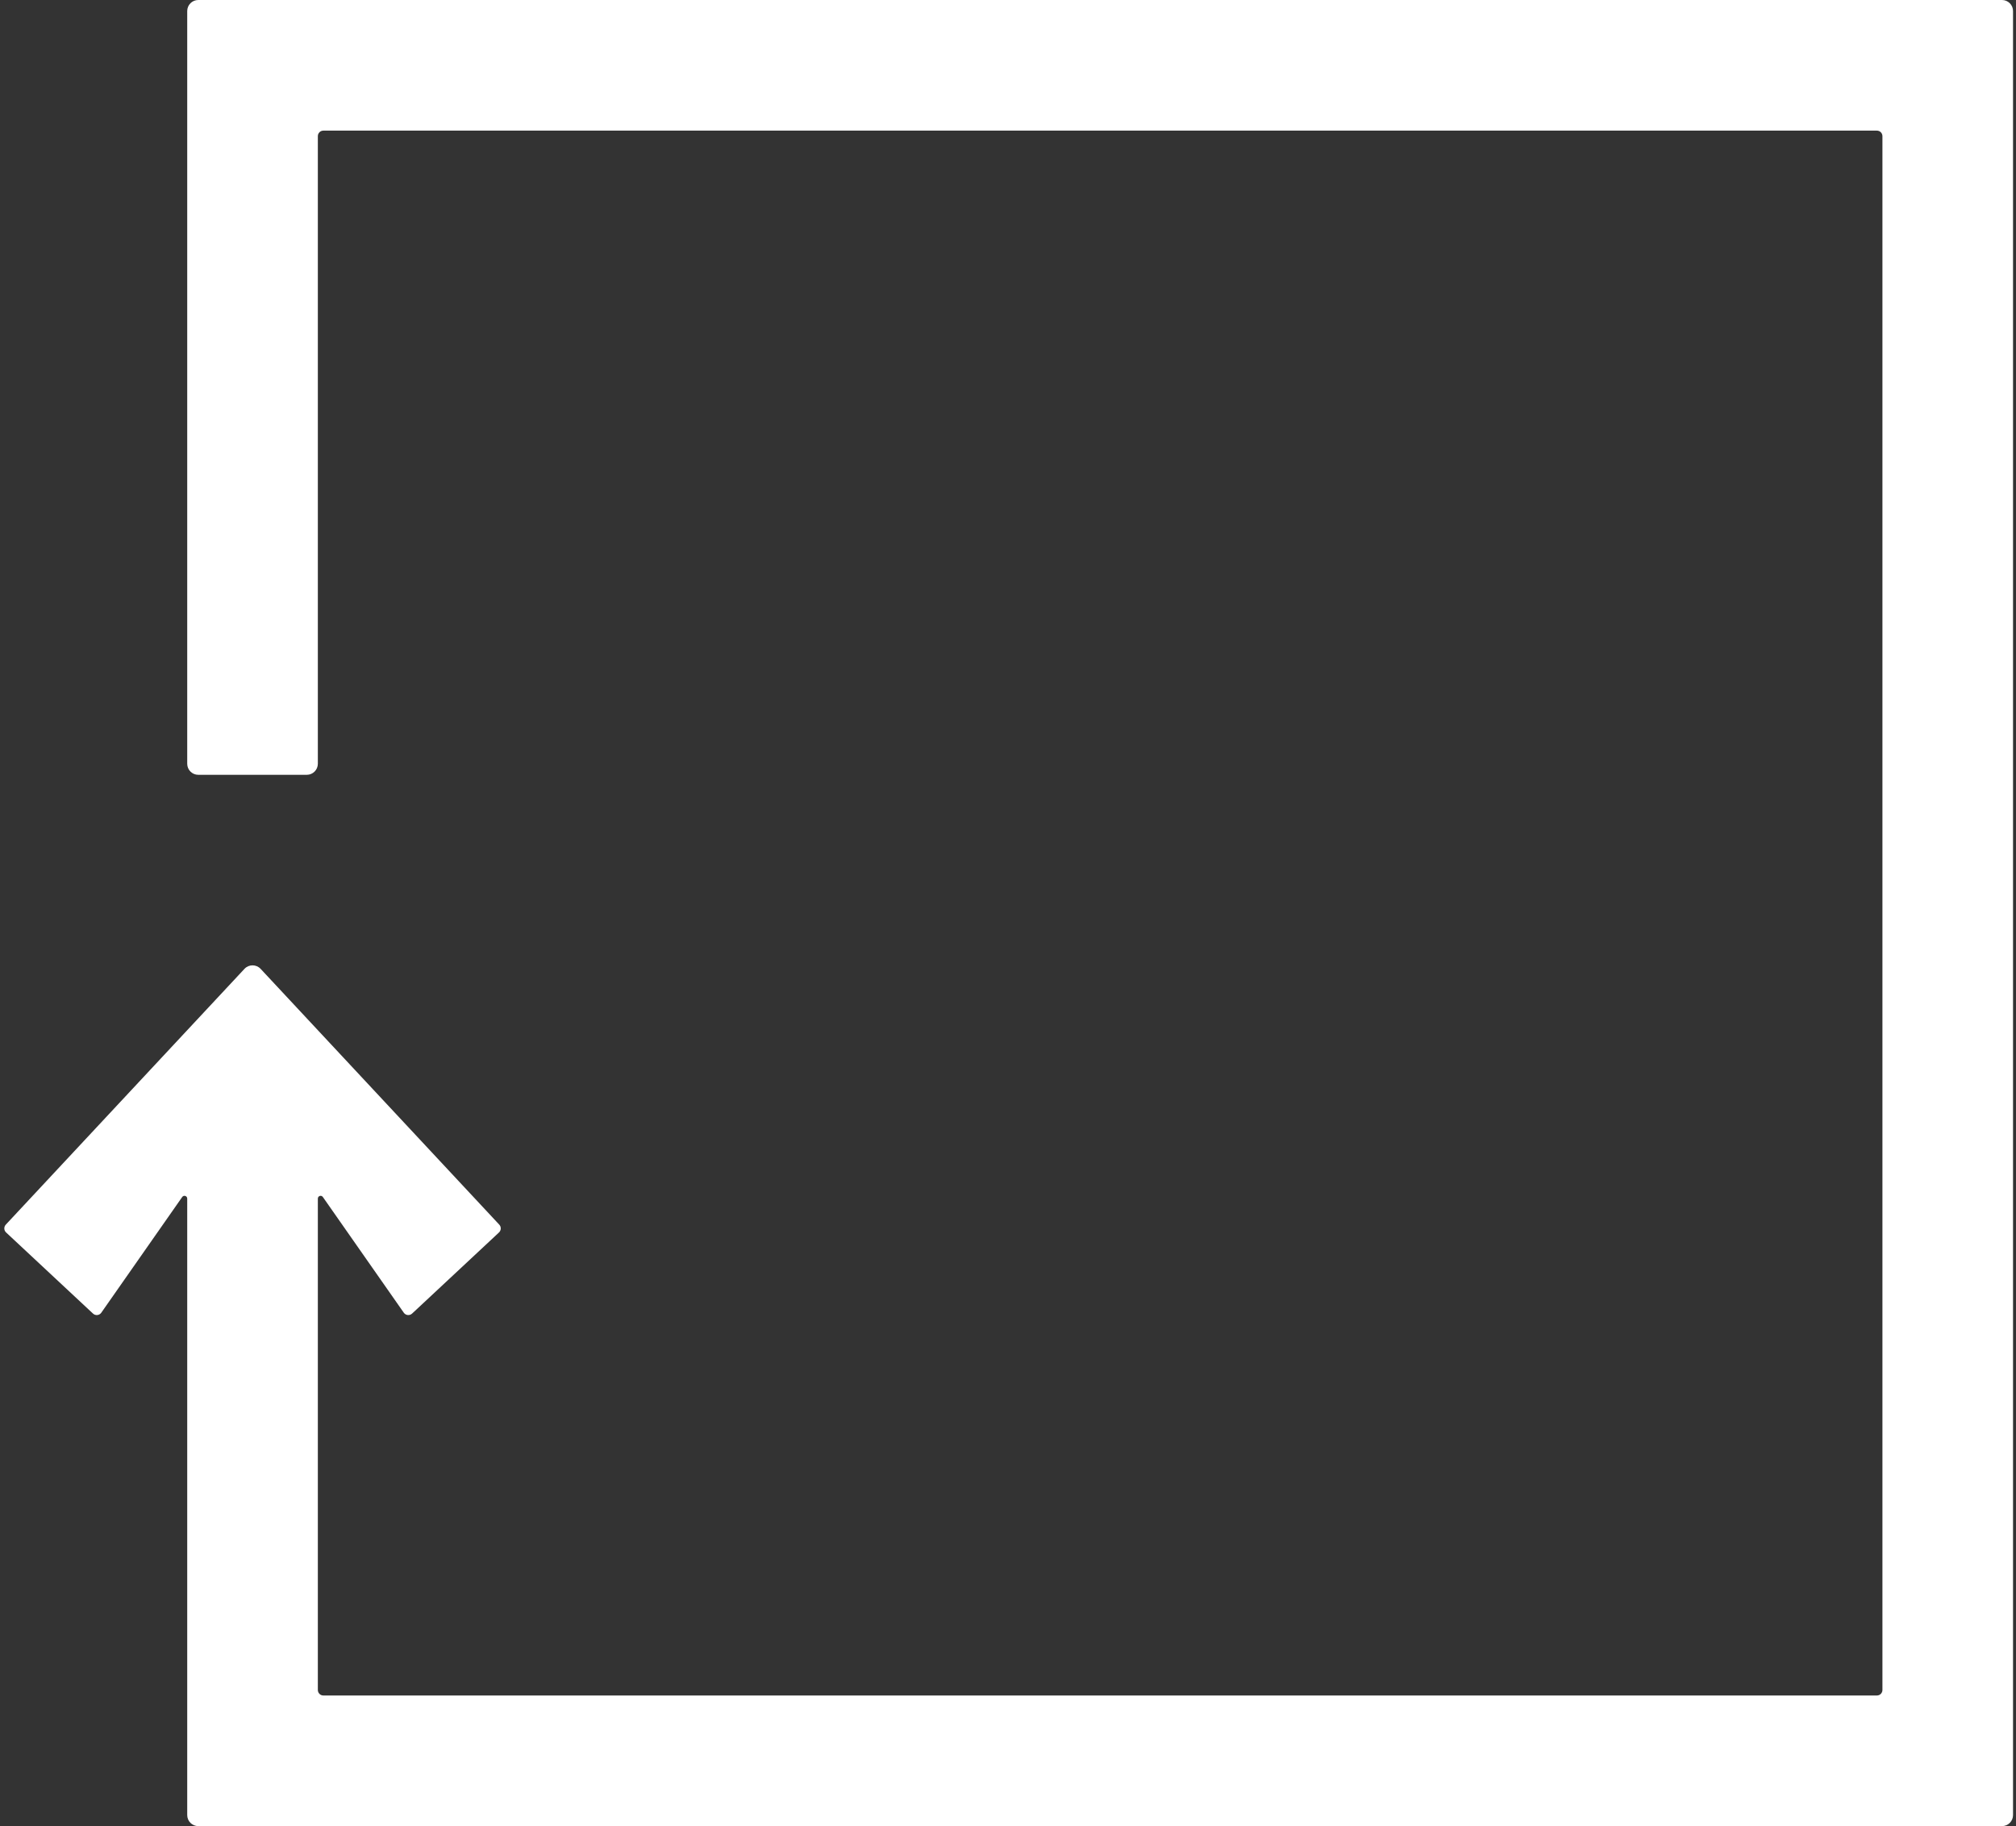 <?xml version="1.0" encoding="UTF-8" standalone="no"?>
<svg width="106px" height="96px" viewBox="0 0 106 96" version="1.1" xmlns="http://www.w3.org/2000/svg" xmlns:xlink="http://www.w3.org/1999/xlink">
    <rect x="0" y="0" width="106" height="96" fill="#333333" stroke="none"/>
    <!-- Generator: sketchtool 40.2 (33826) - http://www.bohemiancoding.com/sketch -->
    <title>80B244D5-8E87-48F1-9981-A4A6F684AA4D</title>
    <desc>Created with sketchtool.</desc>
    <defs></defs>
    <g id="landingpage" stroke="none" stroke-width="1" fill="none" fill-rule="evenodd">
        <g id="home" transform="translate(-631, -216)" fill="#FFFFFF">
            <g id="landing">
                <path d="M736.264,216 L641.425,216 C641.104,216 640.844,216.26 640.844,216.581 L640.844,256.151 C640.844,256.472 641.104,256.732 641.425,256.732 L647.131,256.732 C647.452,256.732 647.712,256.472 647.712,256.151 L647.712,223.158 C647.712,222.997 647.842,222.867 648.002,222.867 L729.687,222.867 C729.847,222.867 729.977,222.997 729.977,223.158 L729.977,304.842 C729.977,305.003 729.847,305.133 729.687,305.133 L648.002,305.133 C647.842,305.133 647.712,305.003 647.712,304.842 L647.712,279.01 C647.712,278.868 647.895,278.81 647.976,278.927 L652.235,285.015 C652.338,285.155 652.54,285.174 652.667,285.055 L657.237,280.79 C657.354,280.681 657.361,280.497 657.251,280.38 L644.703,266.933 C644.473,266.687 644.083,266.687 643.854,266.933 L631.305,280.38 C631.196,280.497 631.202,280.681 631.319,280.79 L635.89,285.055 C636.017,285.174 636.218,285.155 636.322,285.015 L640.58,278.927 C640.662,278.811 640.844,278.868 640.844,279.01 L640.844,311.419 C640.844,311.74 641.104,312 641.425,312 L736.264,312 C736.585,312 736.844,311.74 736.844,311.419 L736.844,216.581 C736.844,216.26 736.585,216 736.264,216" id="Fill-1"></path>
            </g>
        </g>
    </g>
</svg>